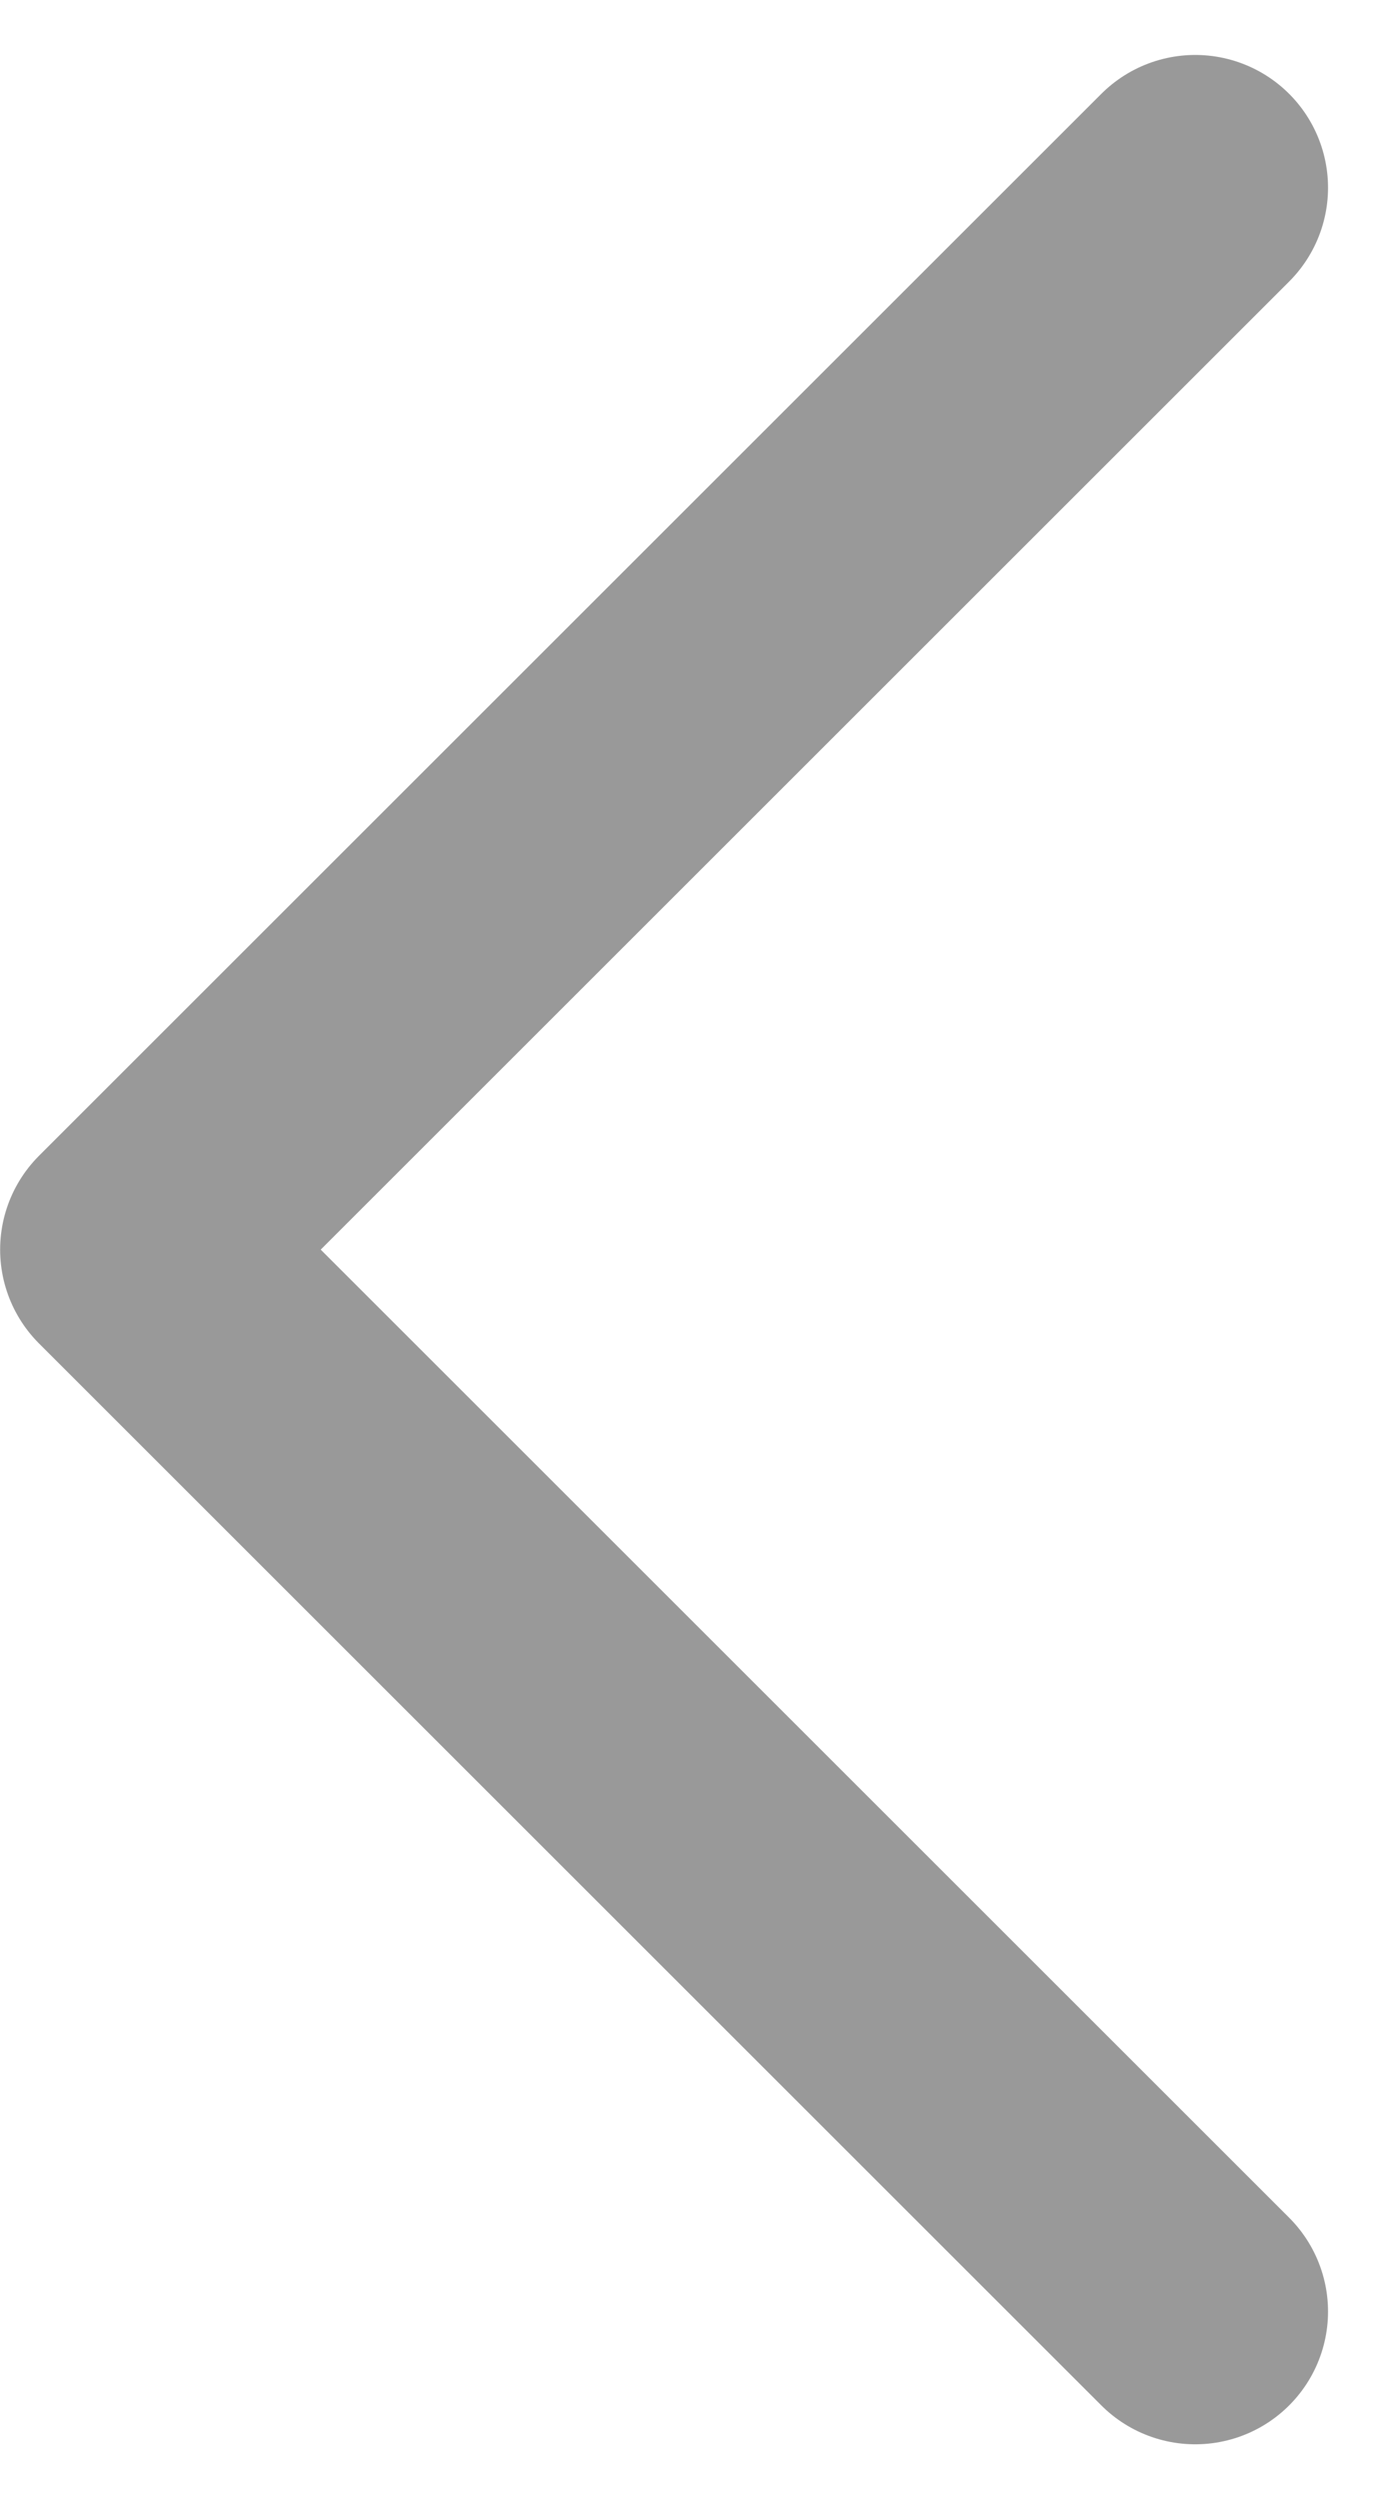 <svg xmlns="http://www.w3.org/2000/svg" width="10.415" height="18.828" viewBox="0 0 10.415 18.828">
  <defs>
    <style>
      .cls-1 {
        fill: none;
        stroke: #999;
        stroke-linecap: round;
        stroke-linejoin: round;
        stroke-width: 2px;
      }
    </style>
  </defs>
  <path id="arrow_paging_before" class="cls-1" d="M11999.609,5879l-8,8,8,8" transform="translate(-11990.608 -5877.586)"/>
</svg>

